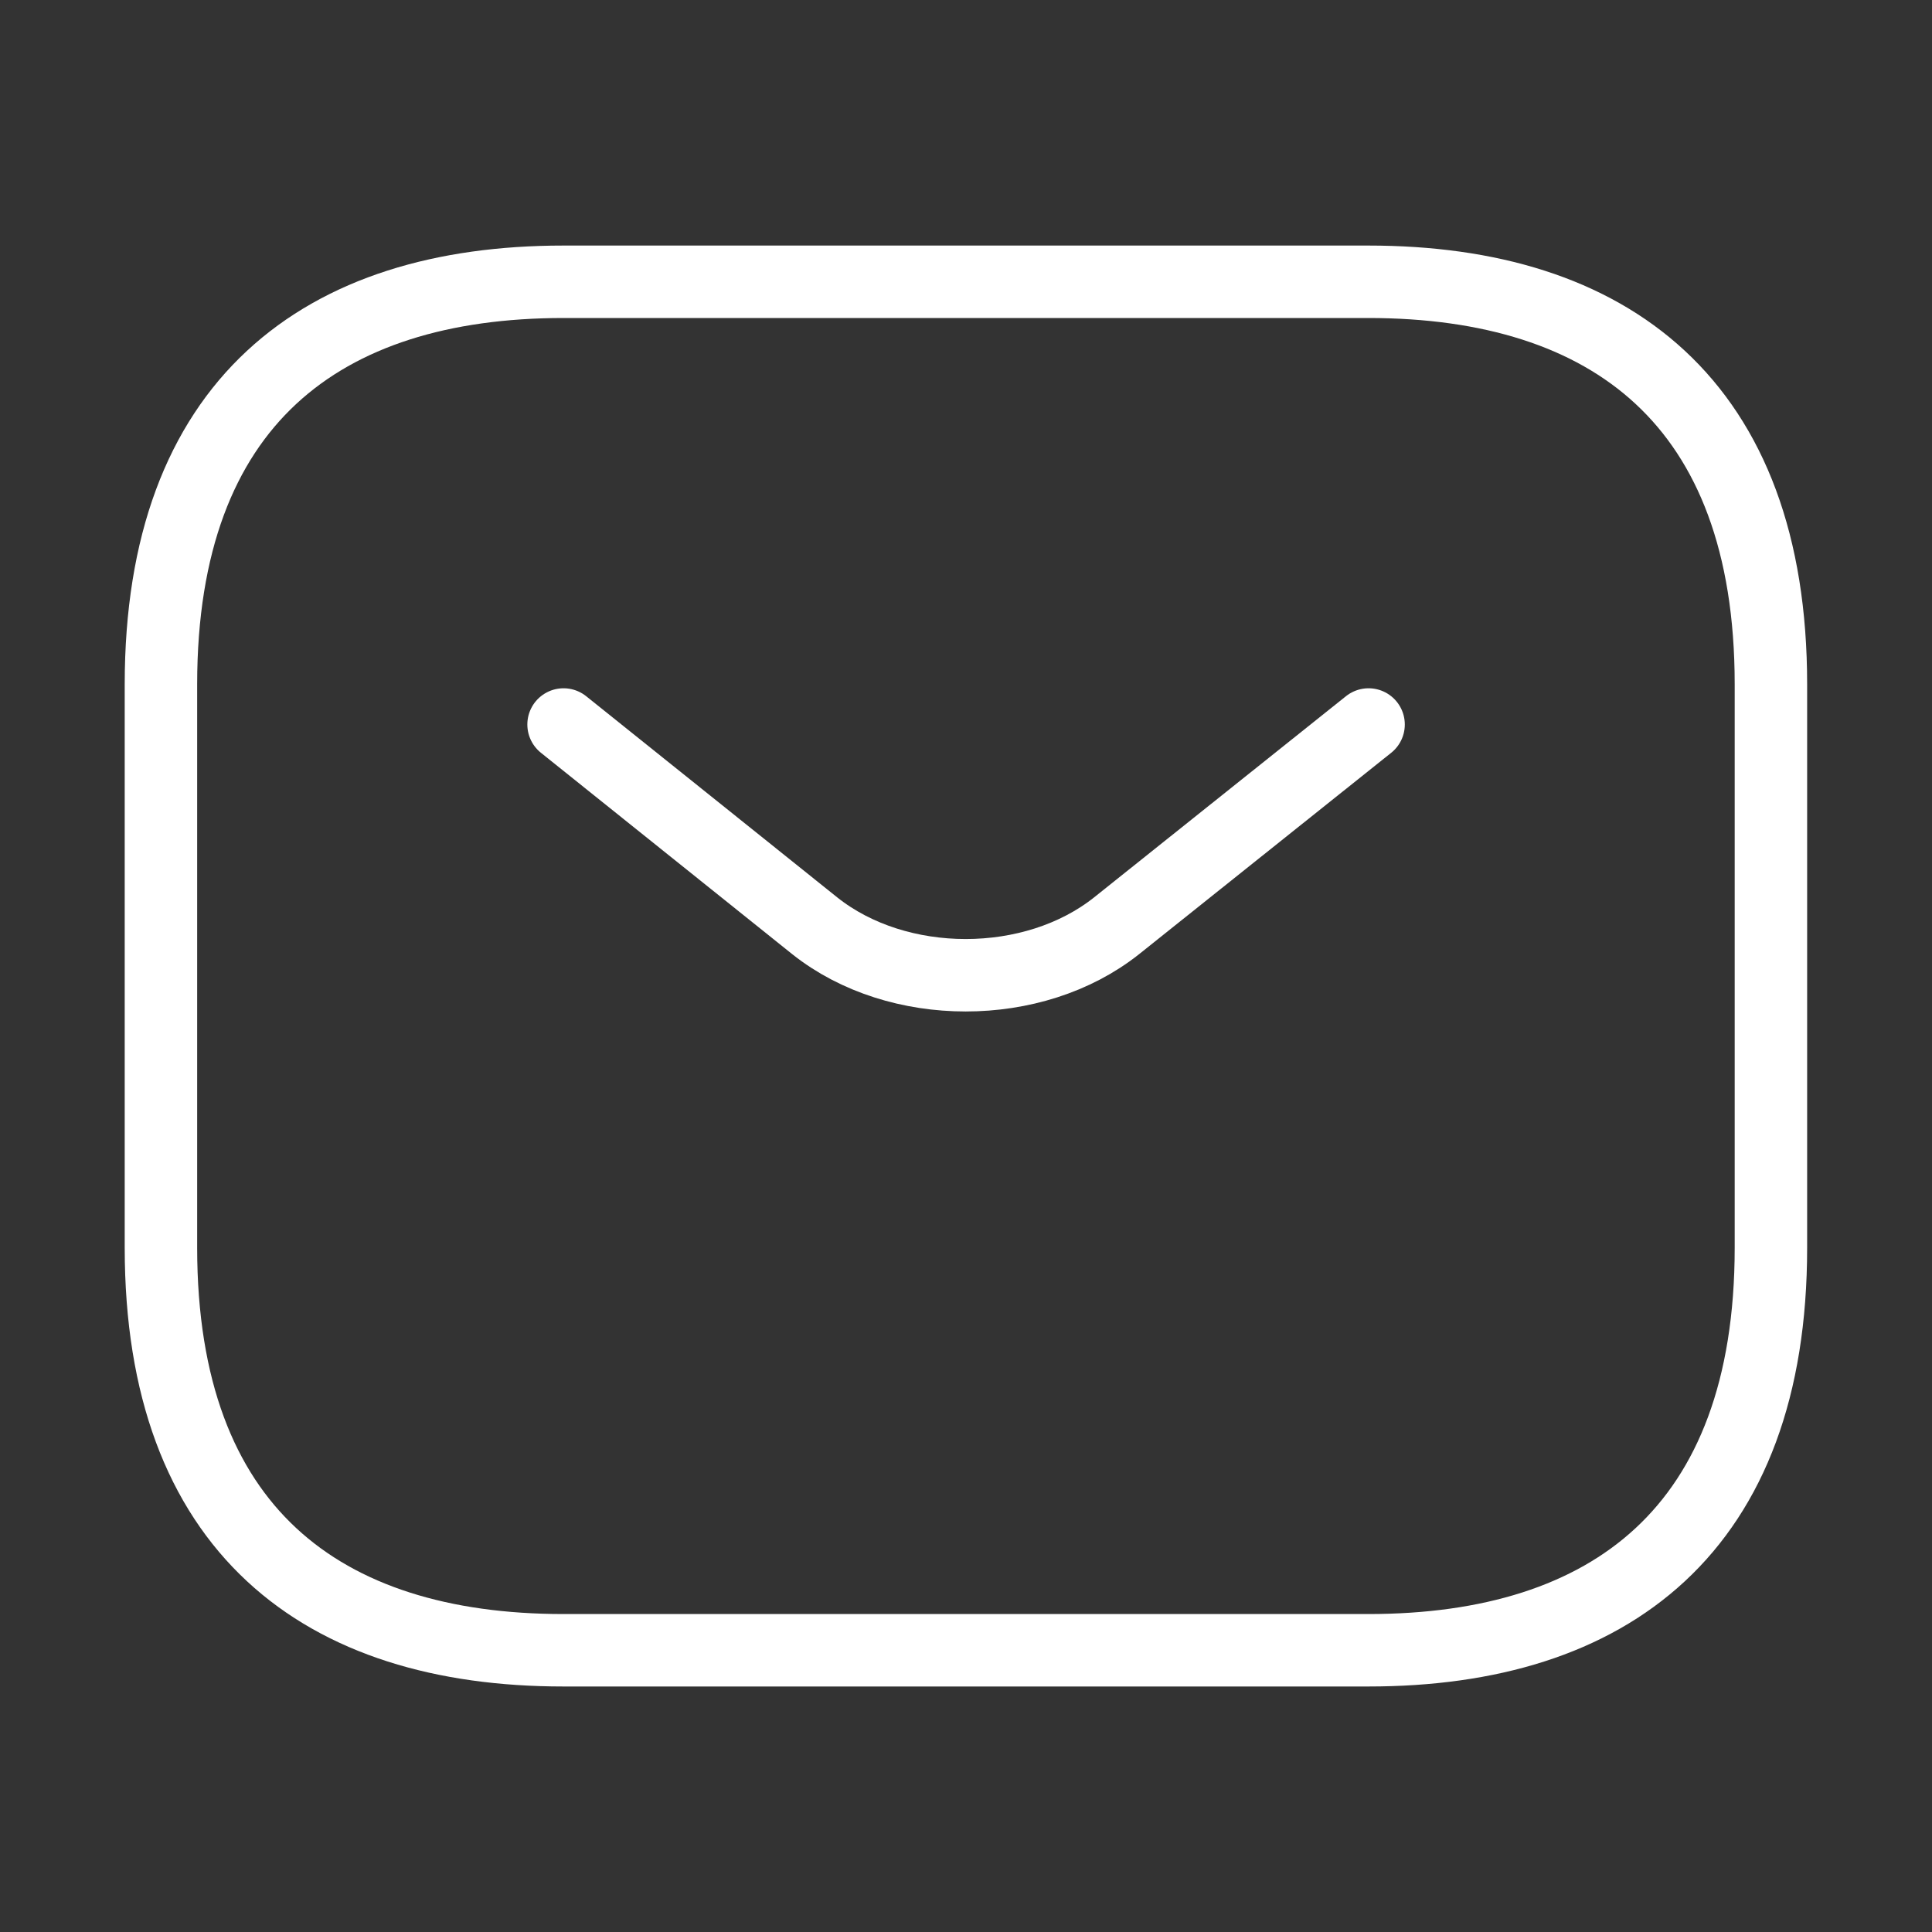<svg width="40" height="40" viewBox="0 0 40 40" fill="none" xmlns="http://www.w3.org/2000/svg">
<rect x="0" y="0" width="40" height="40" fill="#333333" stroke="none"/>
<path d="M28.332 34.167H11.665C6.665 34.167 3.332 31.667 3.332 25.834V14.167C3.332 8.334 6.665 5.834 11.665 5.834H28.332C33.332 5.834 36.665 8.334 36.665 14.167V25.834C36.665 31.667 33.332 34.167 28.332 34.167Z" stroke="white" stroke-width="1.5" stroke-miterlimit="10" stroke-linecap="round" stroke-linejoin="round"/>
<path d="M28.335 15L23.118 19.167C21.401 20.533 18.585 20.533 16.868 19.167L11.668 15" stroke="white" stroke-width="1.5" stroke-miterlimit="10" stroke-linecap="round" stroke-linejoin="round"/>
</svg>
